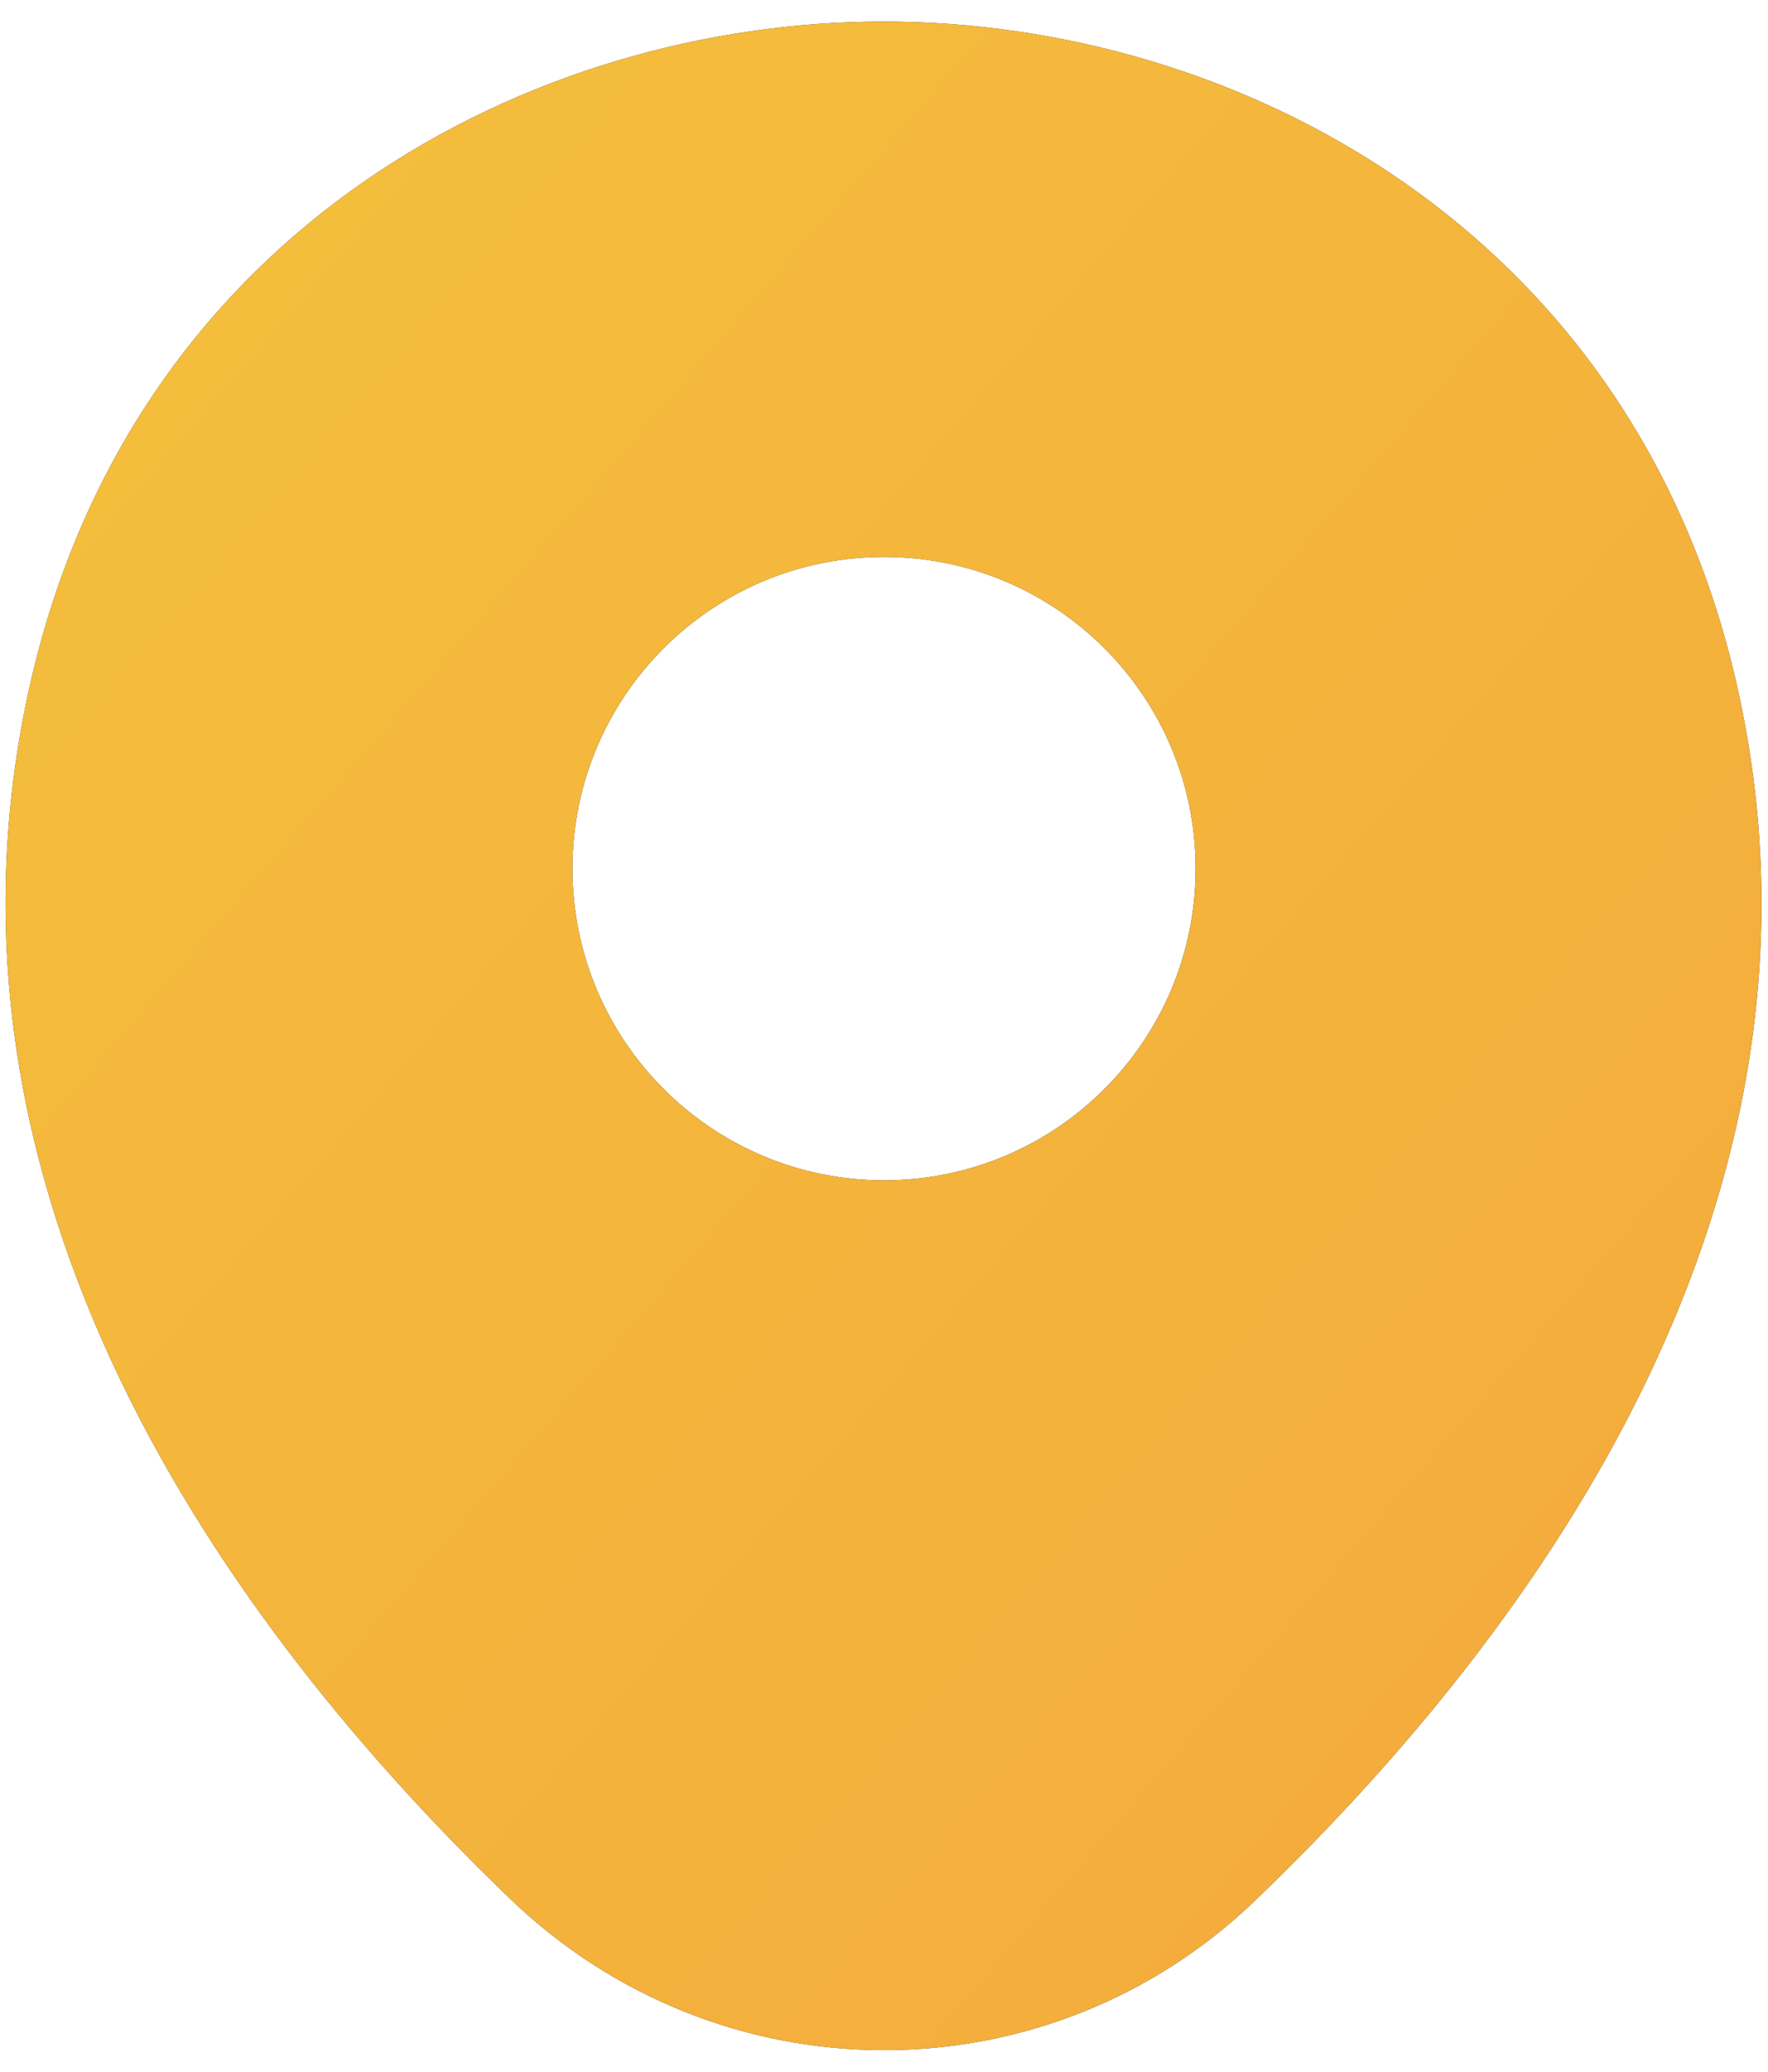 <svg width="35" height="41" viewBox="0 0 35 41" fill="none" xmlns="http://www.w3.org/2000/svg">
<path d="M34.381 13.548C32.325 4.5 24.433 0.427 17.5 0.427C17.5 0.427 17.5 0.427 17.481 0.427C10.568 0.427 2.656 4.481 0.6 13.528C-1.691 23.633 4.497 32.191 10.098 37.577C12.174 39.574 14.837 40.573 17.5 40.573C20.164 40.573 22.827 39.574 24.883 37.577C30.484 32.191 36.672 23.653 34.381 13.548ZM17.5 23.359C14.093 23.359 11.332 20.598 11.332 17.19C11.332 13.783 14.093 11.022 17.5 11.022C20.908 11.022 23.669 13.783 23.669 17.19C23.669 20.598 20.908 23.359 17.5 23.359Z" fill="#292D32"/>
<path d="M34.381 13.548C32.325 4.5 24.433 0.427 17.5 0.427C17.5 0.427 17.5 0.427 17.481 0.427C10.568 0.427 2.656 4.481 0.6 13.528C-1.691 23.633 4.497 32.191 10.098 37.577C12.174 39.574 14.837 40.573 17.5 40.573C20.164 40.573 22.827 39.574 24.883 37.577C30.484 32.191 36.672 23.653 34.381 13.548ZM17.5 23.359C14.093 23.359 11.332 20.598 11.332 17.19C11.332 13.783 14.093 11.022 17.5 11.022C20.908 11.022 23.669 13.783 23.669 17.19C23.669 20.598 20.908 23.359 17.5 23.359Z" fill="url(#paint0_linear_101_172)"/>
<defs>
<linearGradient id="paint0_linear_101_172" x1="34.871" y1="40.573" x2="-4.938" y2="6.288" gradientUnits="userSpaceOnUse">
<stop stop-color="#F4A93C"/>
<stop offset="1" stop-color="#F4C03C"/>
</linearGradient>
</defs>
</svg>
